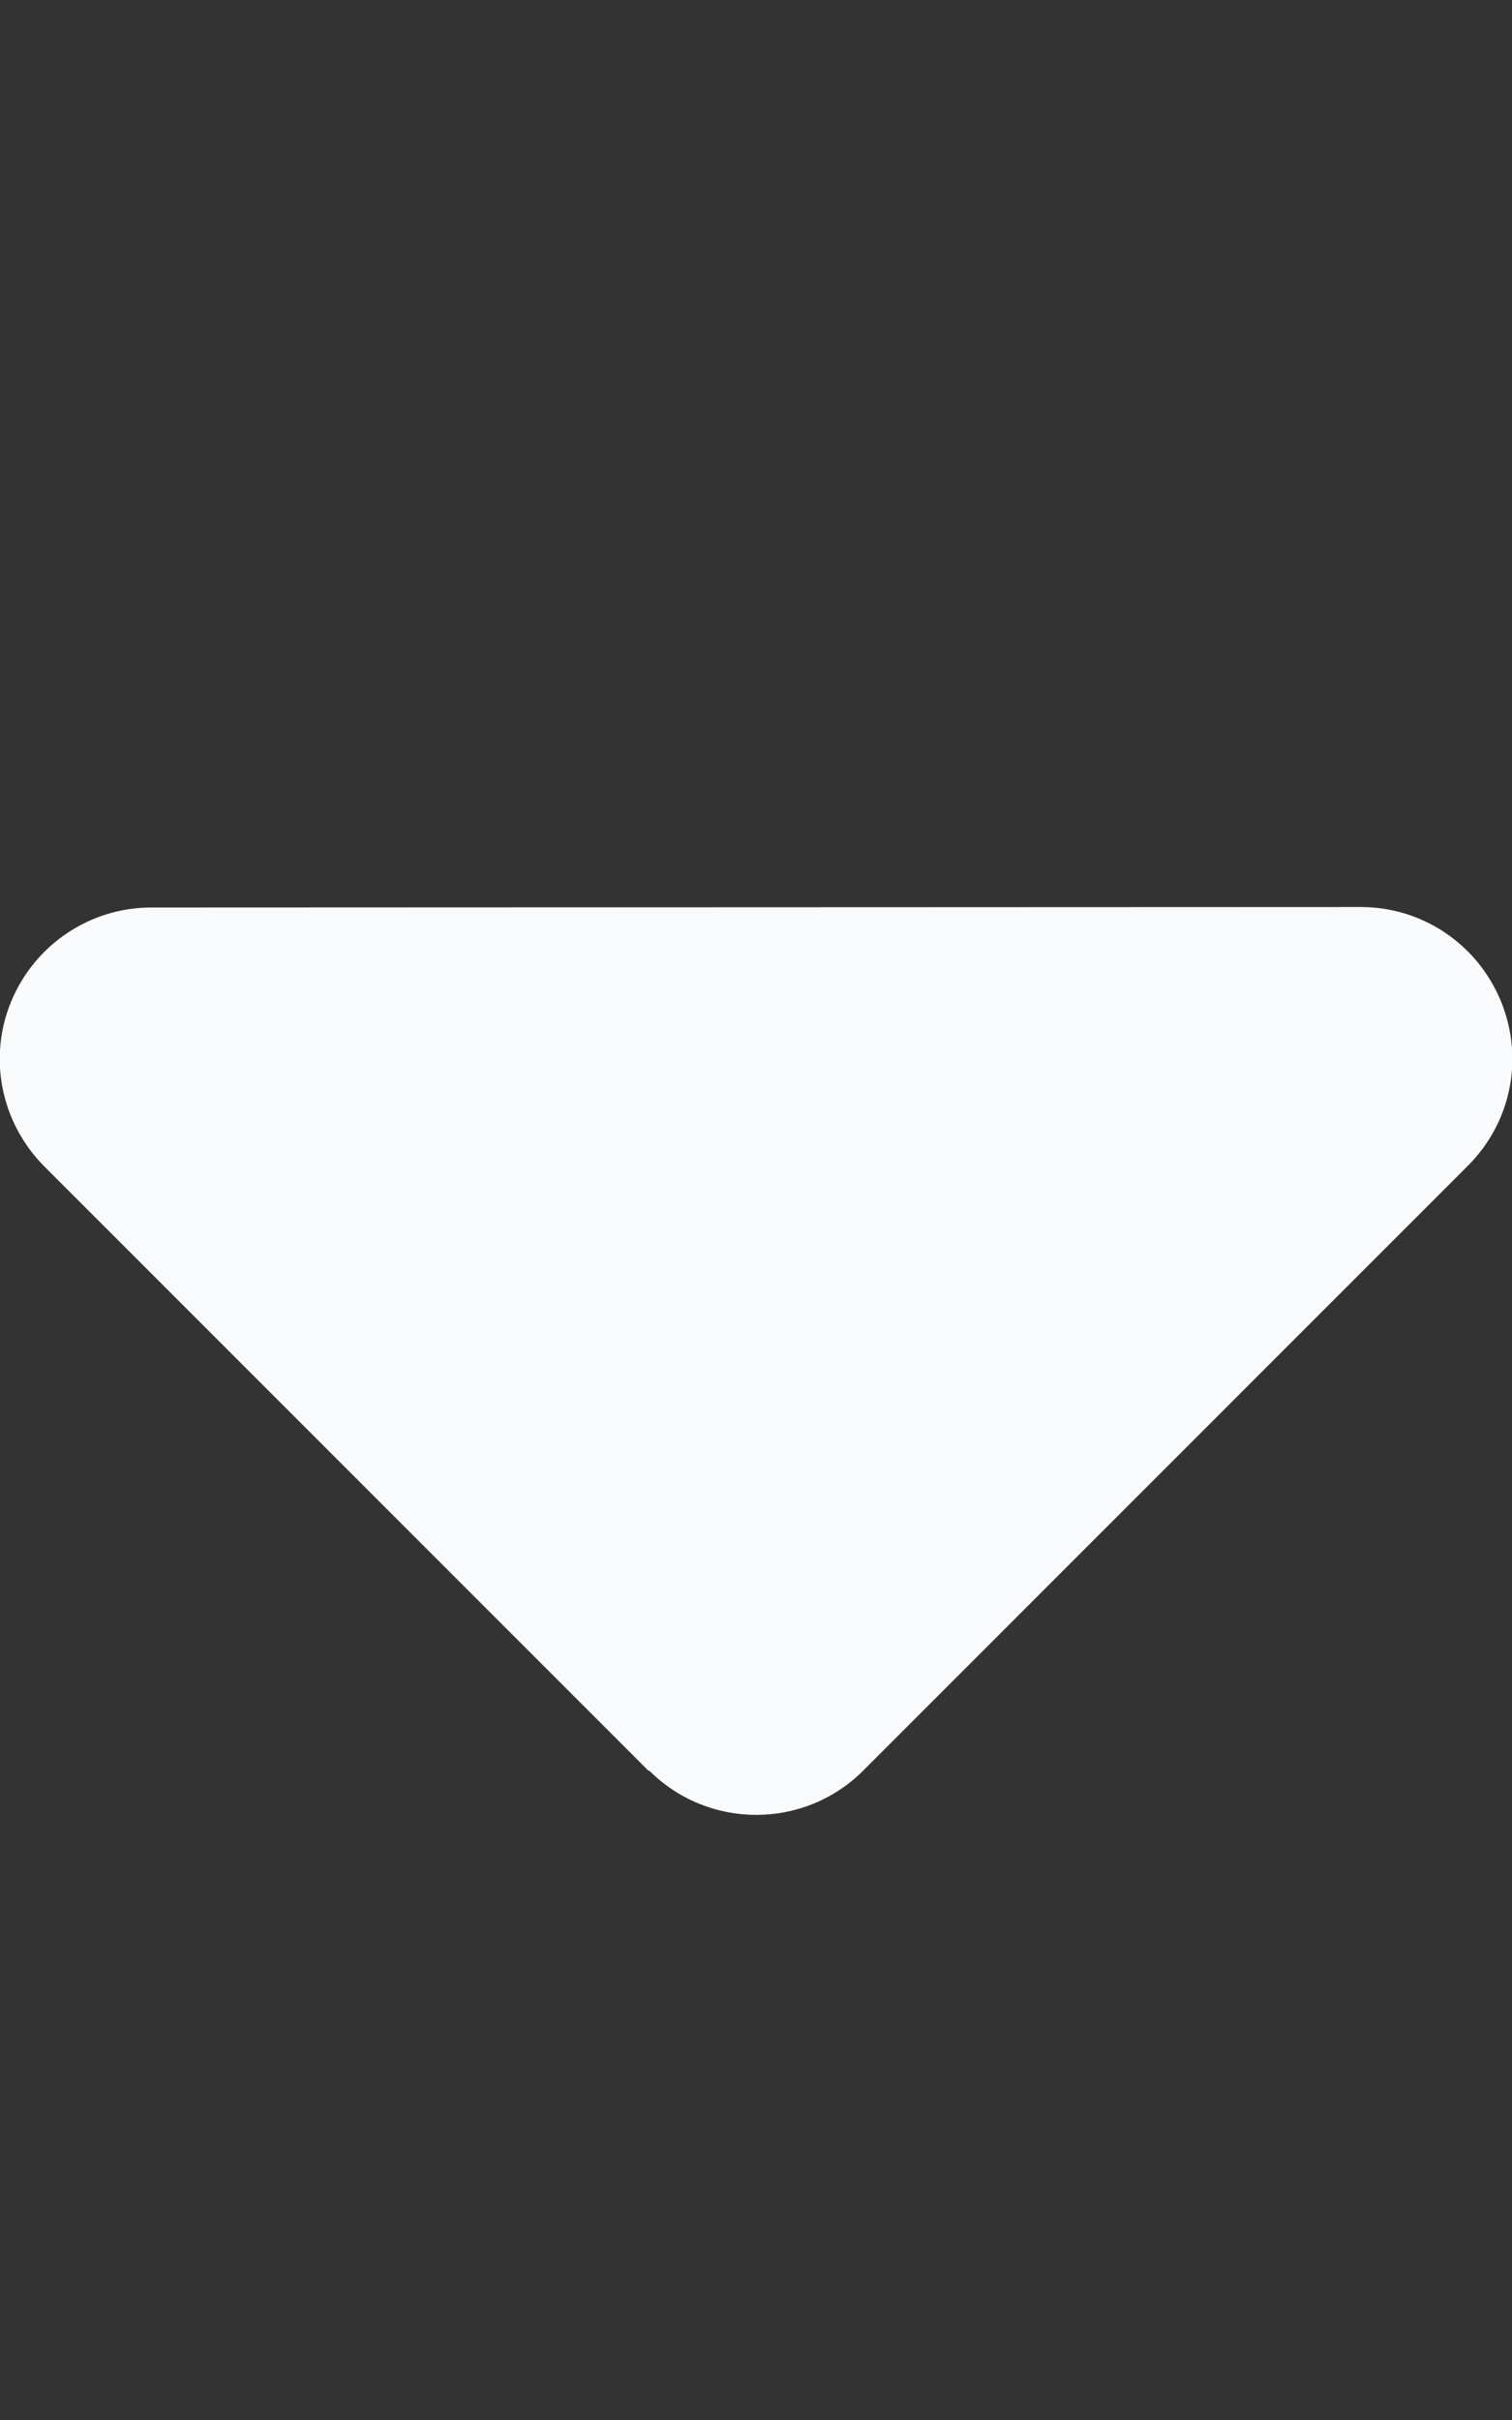 <?xml version="1.0" encoding="UTF-8" standalone="no"?>
<!DOCTYPE svg PUBLIC "-//W3C//DTD SVG 1.1//EN" "http://www.w3.org/Graphics/SVG/1.1/DTD/svg11.dtd">
<svg height="100%" stroke-miterlimit="10" style="fill-rule:nonzero;clip-rule:evenodd;stroke-linecap:round;stroke-linejoin:round;" version="1.1" viewBox="0 0 320 512" width="100%" xml:space="preserve" xmlns="http://www.w3.org/2000/svg" xmlns:xlink="http://www.w3.org/1999/xlink">
<rect x="0" y="0" width="320" height="512" fill="#333333" stroke="none"/>
<defs/>
<clipPath id="ArtboardFrame">
<rect height="512" width="320" x="0" y="0"/>
</clipPath>
<g clip-path="url(#ArtboardFrame)" id="Untitled">
<path d="M137.4 374.6C149.9 387.1 170.2 387.1 182.7 374.6L310.7 246.6C319.9 237.4 322.6 223.7 317.6 211.7C312.6 199.7 301 191.9 288 191.9L32 192C19.1 192 7.4 199.8 2.4 211.8C-2.6 223.8 0.2 237.5 9.3 246.7L137.3 374.7L137.4 374.6Z" fill="#f9fafb" fill-rule="nonzero" opacity="1" stroke="none"/>
</g>
</svg>

